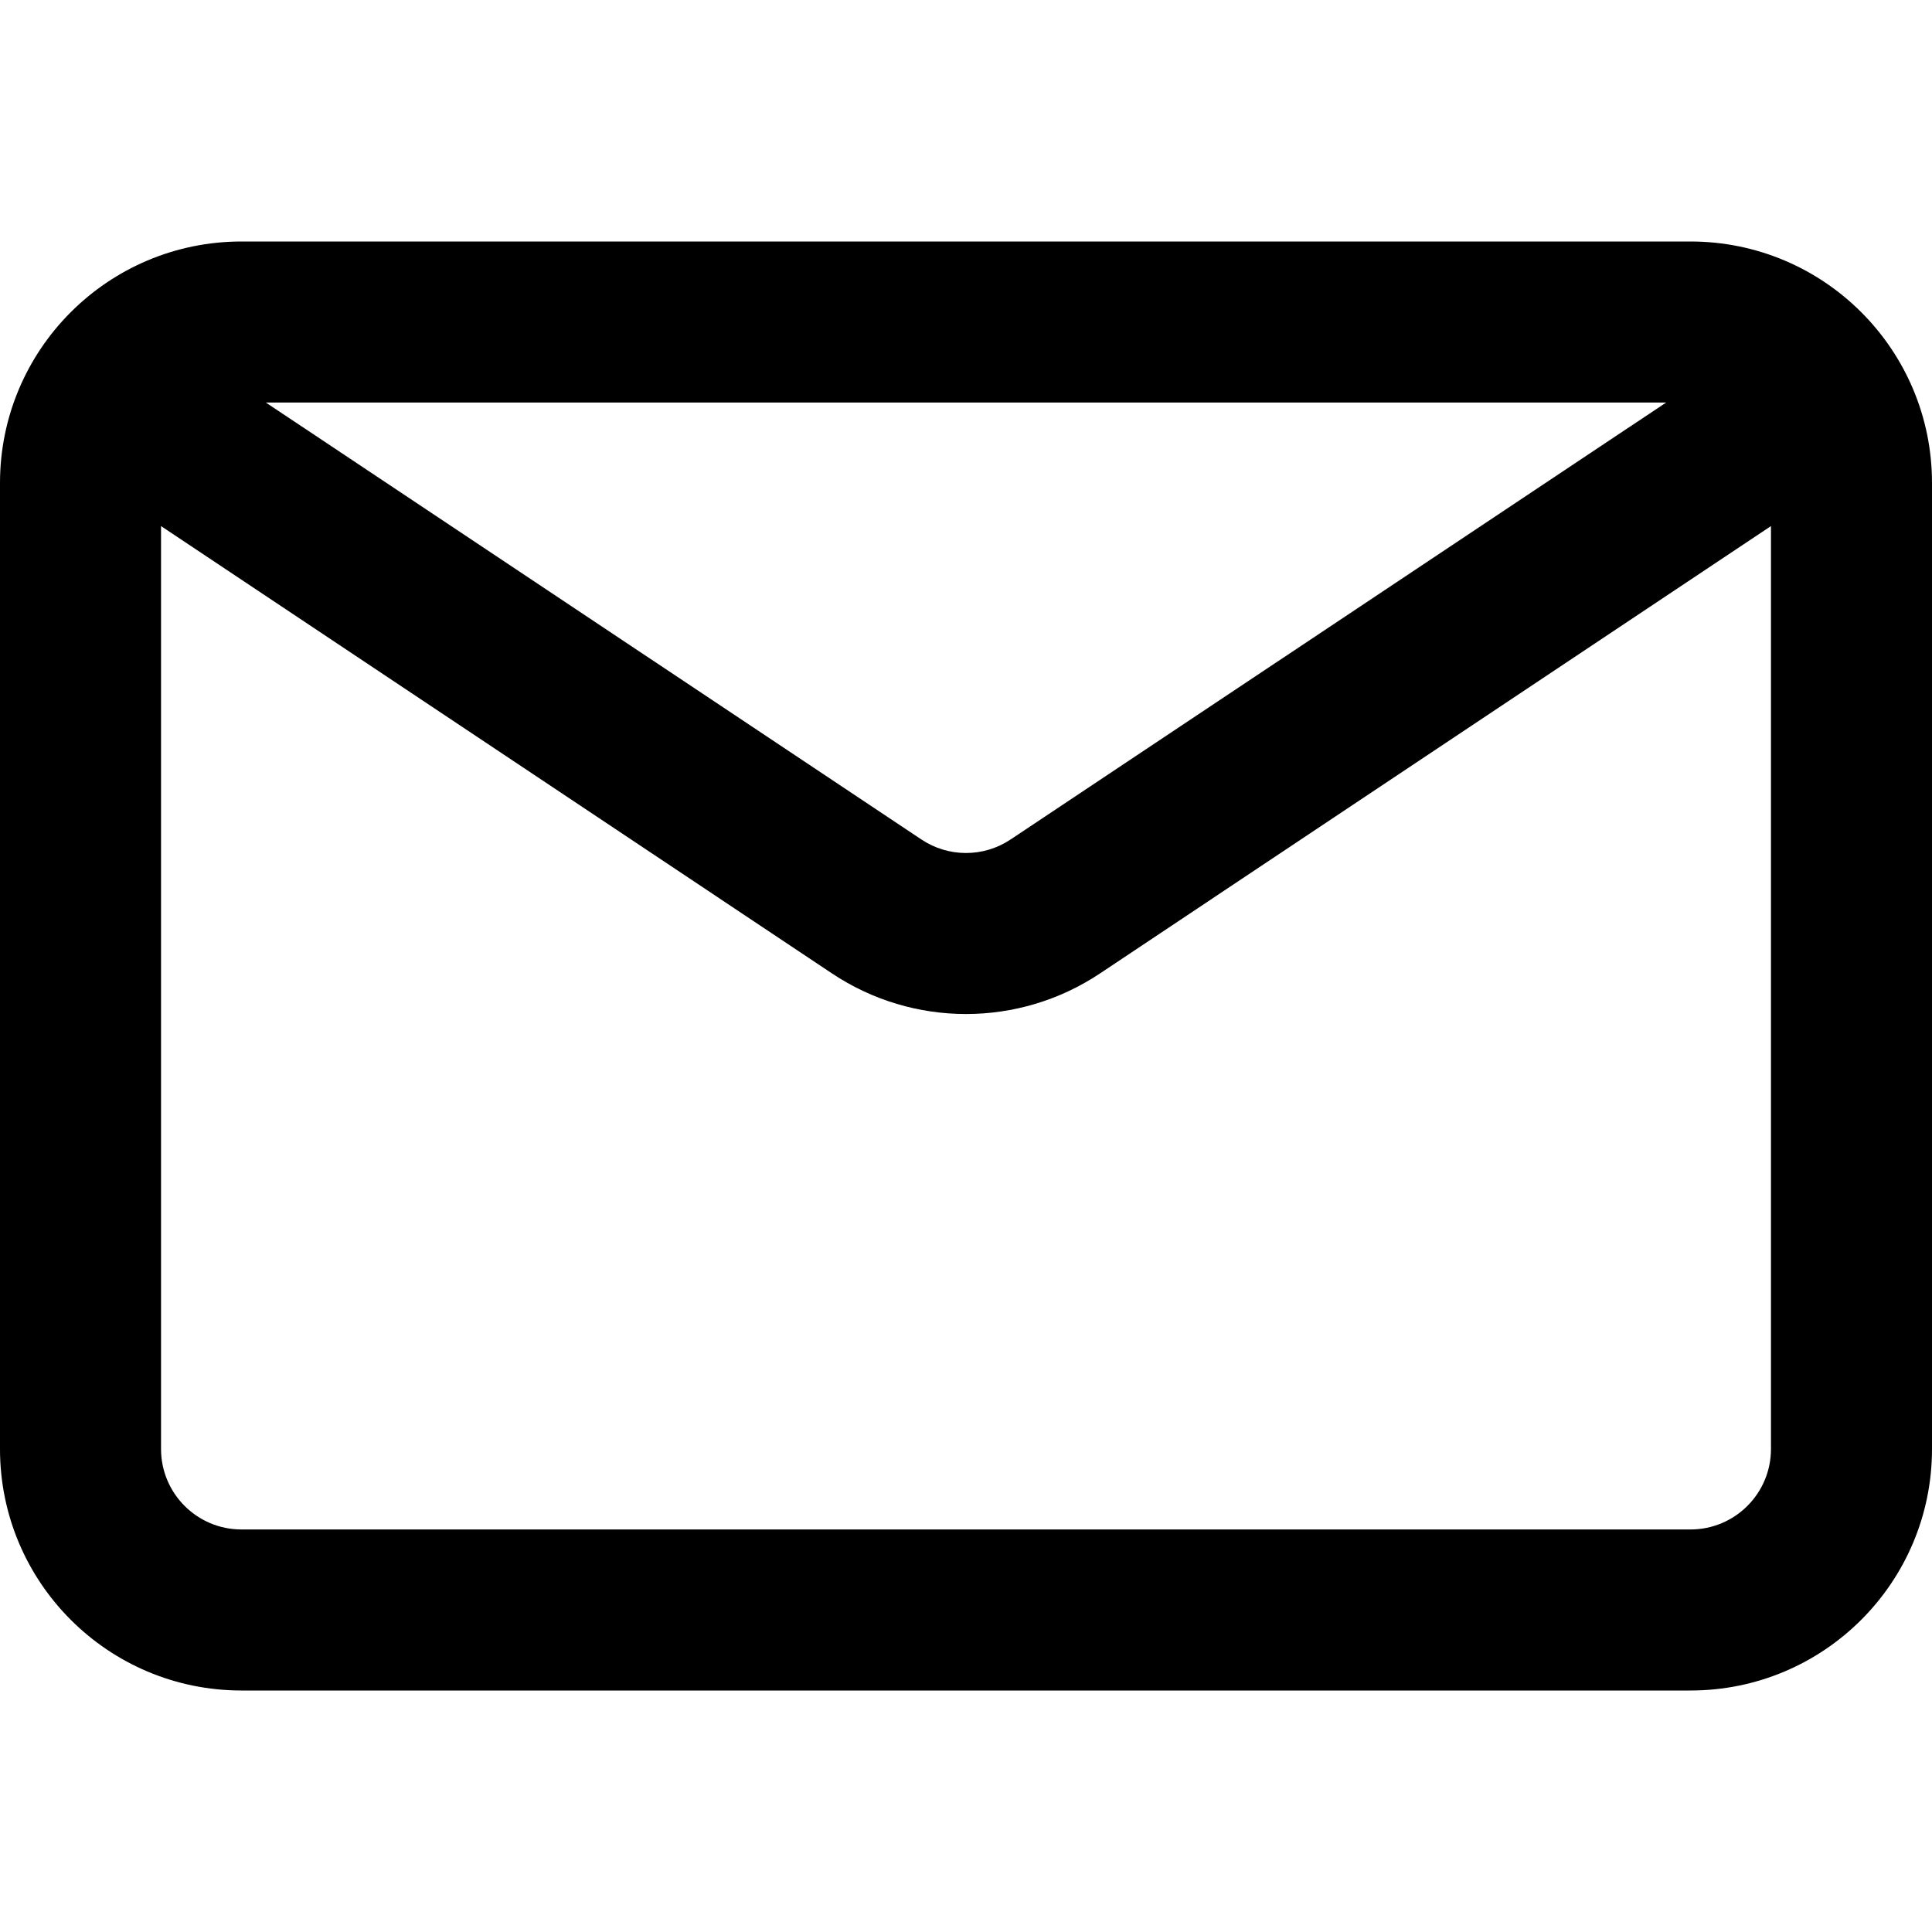 <svg width="20" height="20" viewBox="0 0 20 20" fill="none" xmlns="http://www.w3.org/2000/svg">
<g id="Mail2">
<path id="icon" d="M2.5 2.5C1.119 2.5 0 3.619 0 5V15C0 16.381 1.119 17.5 2.5 17.5H17.5C18.881 17.5 20 16.381 20 15V5C20 3.619 18.881 2.5 17.5 2.5H2.5ZM1.667 5.446L8.613 10.077C9.453 10.637 10.547 10.637 11.387 10.077L18.333 5.446V15C18.333 15.46 17.96 15.833 17.5 15.833H2.5C2.04 15.833 1.667 15.46 1.667 15V5.446ZM17.248 4.167L10.462 8.69C10.182 8.877 9.818 8.877 9.538 8.69L2.752 4.167H17.248Z" fill="black"/>
</g>
</svg>
